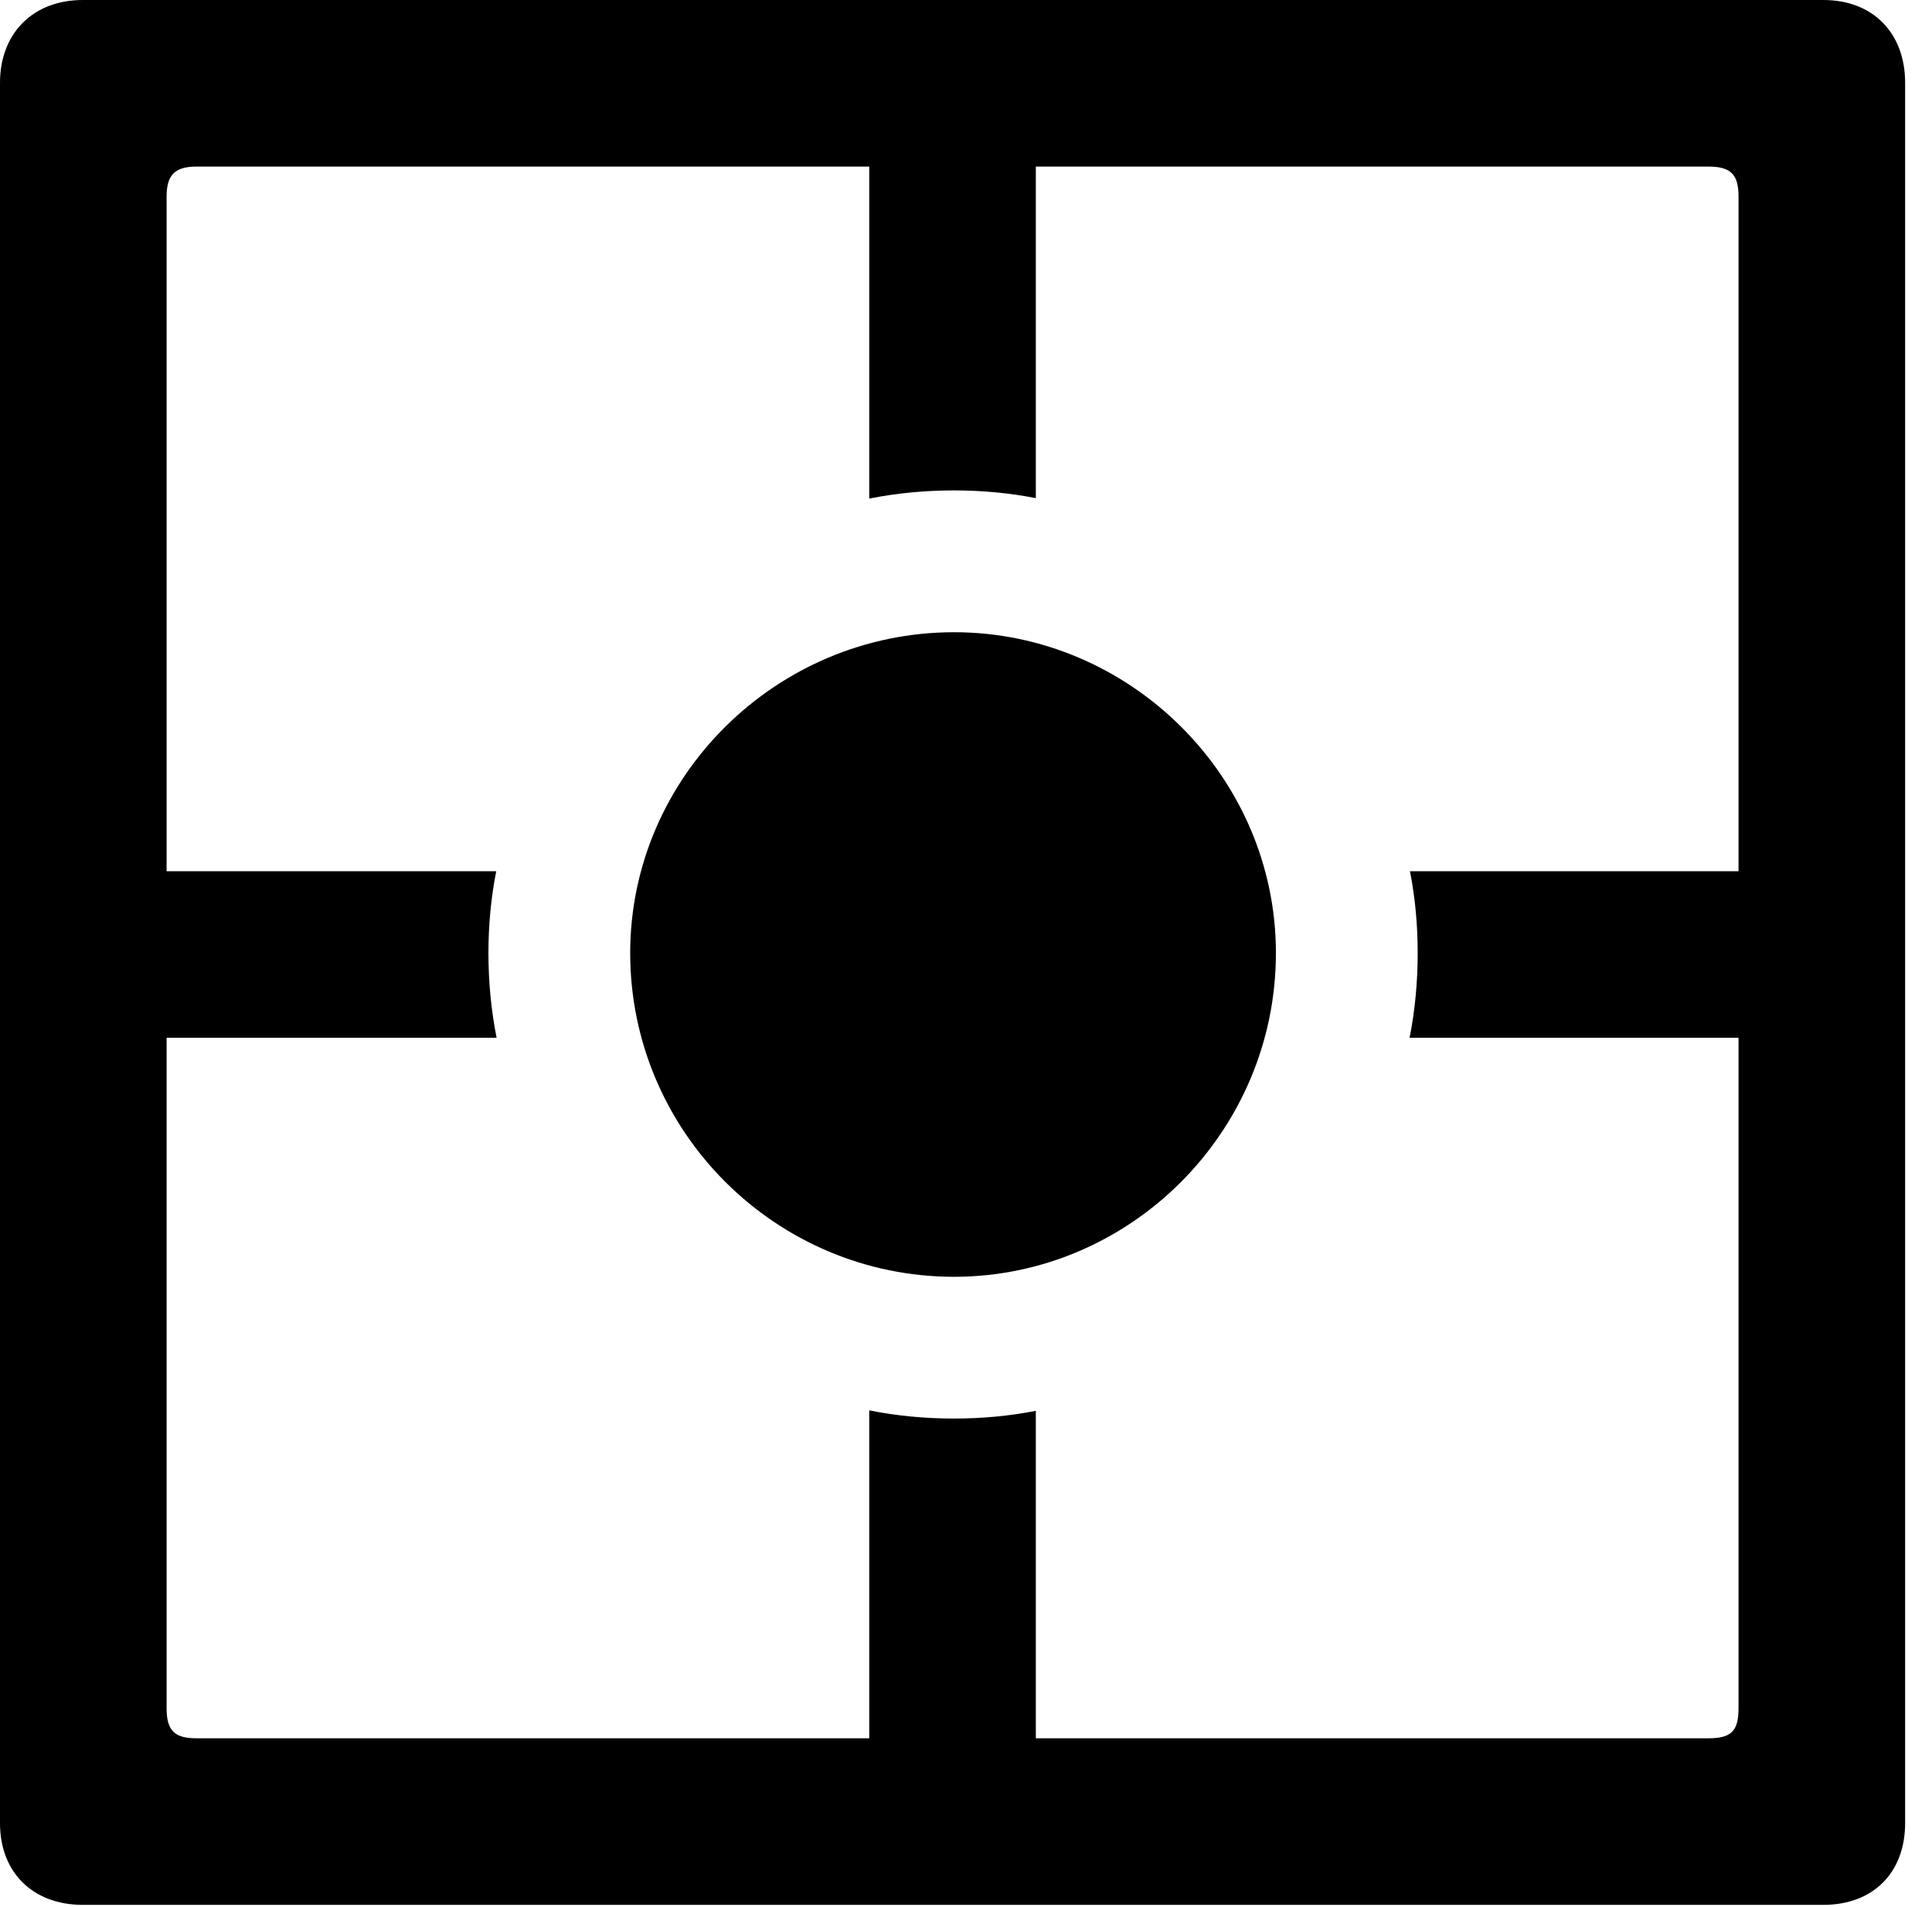 <svg version="1.1" xmlns="http://www.w3.org/2000/svg" xmlns:xlink="http://www.w3.org/1999/xlink" viewBox="0 0 25.525 25.197">
 <g>
  
  <path d="M25.17 1.094L25.17 24.09C25.17 24.746 24.746 25.17 24.09 25.17L1.094 25.17C0.438 25.17 0 24.746 0 24.09L0 1.094C0 0.438 0.438 0 1.094 0L24.09 0C24.746 0 25.17 0.438 25.17 1.094ZM2.598 22.969L11.484 22.969L11.484 18.636C11.847 18.709 12.223 18.744 12.605 18.744C12.974 18.744 13.336 18.711 13.685 18.642L13.685 22.969L22.572 22.969C22.873 22.969 22.969 22.873 22.969 22.572L22.969 13.713L18.623 13.713C18.695 13.35 18.73 12.975 18.73 12.592C18.73 12.223 18.697 11.861 18.628 11.512L22.969 11.512L22.969 2.598C22.969 2.311 22.873 2.201 22.572 2.201L13.685 2.201L13.685 6.582C13.336 6.514 12.974 6.48 12.605 6.48C12.223 6.48 11.847 6.516 11.484 6.588L11.484 2.201L2.598 2.201C2.311 2.201 2.201 2.311 2.201 2.598L2.201 11.512L6.556 11.512C6.487 11.861 6.453 12.223 6.453 12.592C6.453 12.975 6.489 13.35 6.561 13.713L2.201 13.713L2.201 22.572C2.201 22.873 2.311 22.969 2.598 22.969Z" style="fill:hsl(0 0 0/0.85)"></path>
  <path d="M12.605 16.871C14.93 16.871 16.857 14.957 16.857 12.592C16.857 10.268 14.93 8.354 12.605 8.354C10.254 8.354 8.326 10.268 8.326 12.592C8.326 14.957 10.254 16.871 12.605 16.871Z" style="fill:hsl(0 0 0/0.85)"></path>
 </g>
</svg>